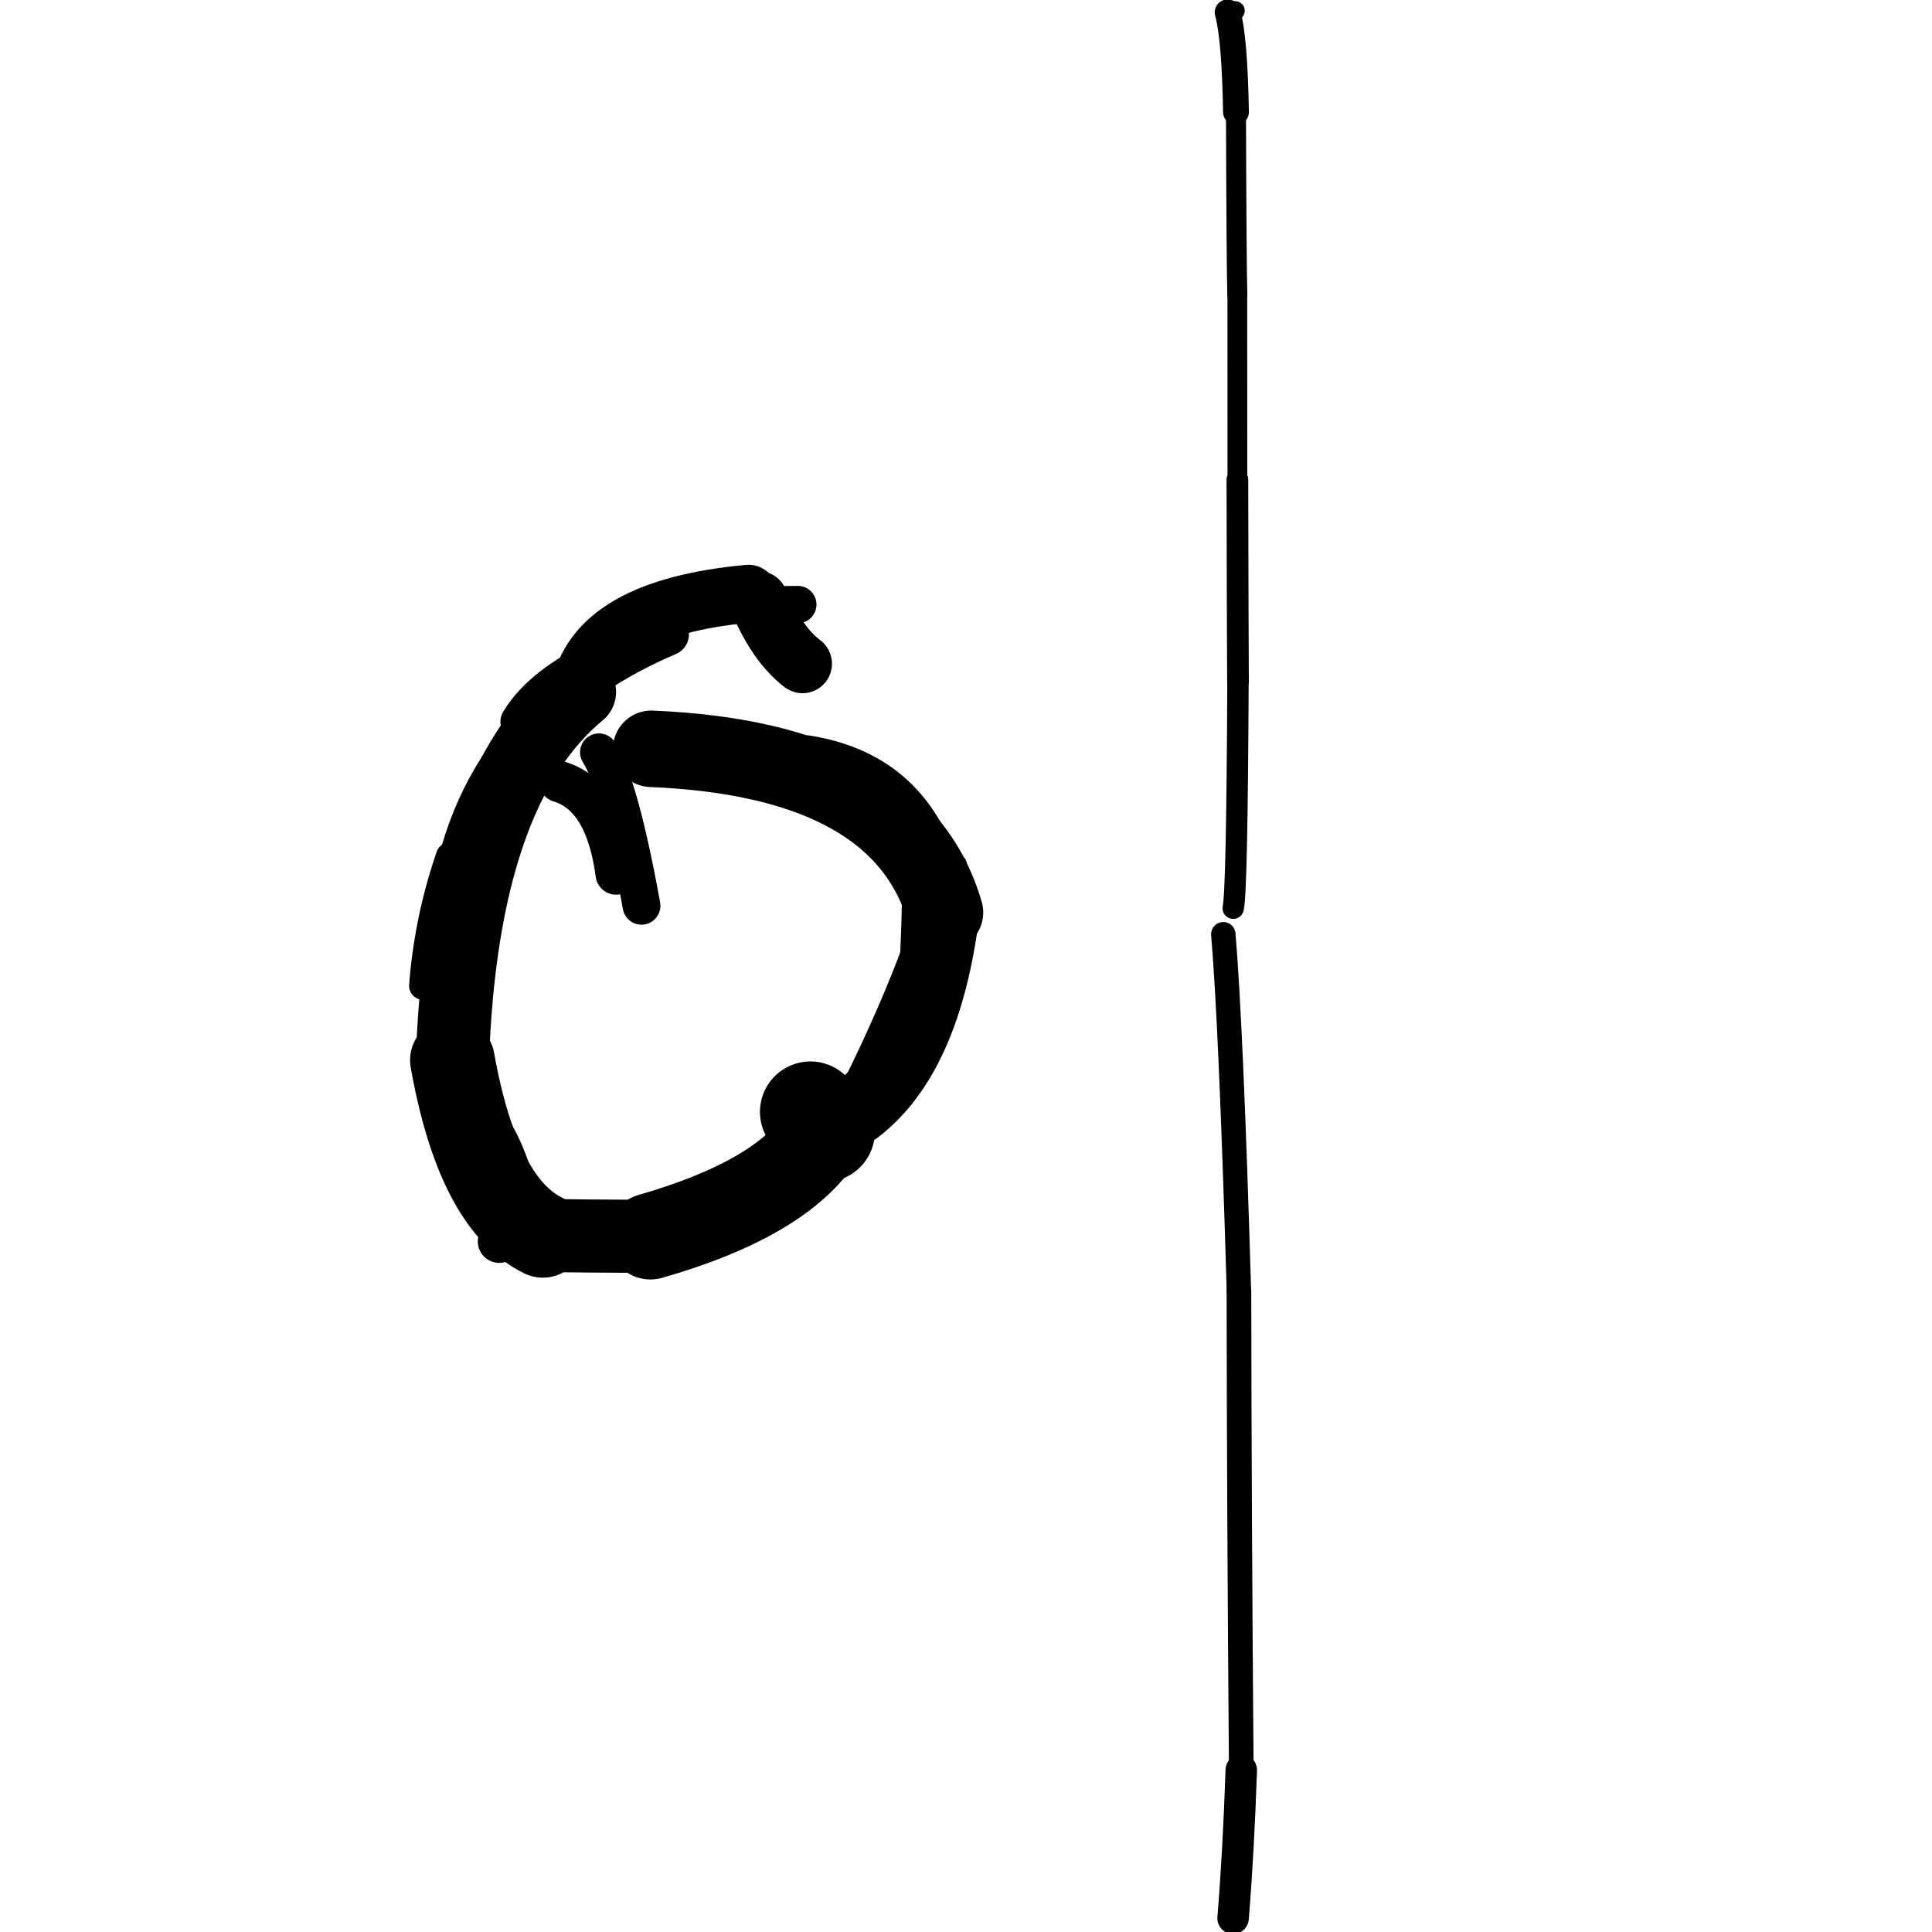 <?xml version="1.0" ?>
<svg height="140" width="140" xmlns="http://www.w3.org/2000/svg">
  <path d="M 58.726, 80.573 Q 58.972, 81.142, 59.74, 81.994 " fill="none" id="curve_1" stroke="#000000" stroke-linecap="round" stroke-linejoin="round" stroke-width="7.313"/>
  <path d="M 59.74, 81.994 Q 56.978, 86.763, 47.135, 89.591 " fill="none" id="curve_1" stroke="#000000" stroke-linecap="round" stroke-linejoin="round" stroke-width="6.247"/>
  <path d="M 47.135, 89.591 Q 41.894, 89.576, 39.336, 89.517 " fill="none" id="curve_1" stroke="#000000" stroke-linecap="round" stroke-linejoin="round" stroke-width="5.297"/>
  <path d="M 39.336, 89.517 Q 34.632, 87.189, 32.783, 76.824 " fill="none" id="curve_1" stroke="#000000" stroke-linecap="round" stroke-linejoin="round" stroke-width="6.135"/>
  <path d="M 32.783, 76.824 Q 33.466, 57.204, 41.988, 50.149 " fill="none" id="curve_1" stroke="#000000" stroke-linecap="round" stroke-linejoin="round" stroke-width="5.308"/>
  <path d="M 41.988, 50.149 Q 43.036, 44.056, 54.239, 43.024 " fill="none" id="curve_1" stroke="#000000" stroke-linecap="round" stroke-linejoin="round" stroke-width="4.195"/>
  <path d="M 43.402, 54.515 Q 44.897, 56.854, 46.486, 65.636 " fill="none" id="curve_2" stroke="#000000" stroke-linecap="round" stroke-linejoin="round" stroke-width="2.74"/>
  <path d="M 47.19, 54.261 Q 65.254, 55.01, 68.478, 66.124 " fill="none" id="curve_3" stroke="#000000" stroke-linecap="round" stroke-linejoin="round" stroke-width="5.541"/>
  <path d="M 68.478, 66.124 Q 67.165, 76.566, 62.095, 80.438 " fill="none" id="curve_3" stroke="#000000" stroke-linecap="round" stroke-linejoin="round" stroke-width="5.003"/>
  <path d="M 88.646, 67.699 Q 89.206, 74.287, 89.778, 93.576 " fill="none" id="curve_4" stroke="#000000" stroke-linecap="round" stroke-linejoin="round" stroke-width="1.769"/>
  <path d="M 89.778, 93.576 Q 89.797, 109.773, 89.948, 128.261 " fill="none" id="curve_4" stroke="#000000" stroke-linecap="round" stroke-linejoin="round" stroke-width="1.786"/>
  <path d="M 89.948, 128.261 Q 89.741, 134.293, 89.354, 139.004 " fill="none" id="curve_4" stroke="#000000" stroke-linecap="round" stroke-linejoin="round" stroke-width="2.28"/>
  <path d="M 58.152, 48.097 Q 56.293, 46.683, 54.96, 43.518 " fill="none" id="curve_10" stroke="#000000" stroke-linecap="round" stroke-linejoin="round" stroke-width="4.271"/>
  <path d="M 40.54, 56.642 Q 43.898, 57.662, 44.649, 63.339 " fill="none" id="curve_11" stroke="#000000" stroke-linecap="round" stroke-linejoin="round" stroke-width="2.987"/>
  <path d="M 58.538, 54.269 Q 66.623, 55.563, 68.773, 63.78 " fill="none" id="curve_12" stroke="#000000" stroke-linecap="round" stroke-linejoin="round" stroke-width="1.96"/>
  <path d="M 89.361, 65.813 Q 89.643, 64.661, 89.709, 49.337 " fill="none" id="curve_13" stroke="#000000" stroke-linecap="round" stroke-linejoin="round" stroke-width="1.549"/>
  <path d="M 89.709, 49.337 Q 89.687, 45.863, 89.666, 34.762 " fill="none" id="curve_13" stroke="#000000" stroke-linecap="round" stroke-linejoin="round" stroke-width="1.572"/>
  <path d="M 89.666, 34.762 Q 89.663, 31.443, 89.66, 21.305 " fill="none" id="curve_13" stroke="#000000" stroke-linecap="round" stroke-linejoin="round" stroke-width="1.431"/>
  <path d="M 89.66, 21.305 Q 89.6, 19.388, 89.564, 8.119 " fill="none" id="curve_13" stroke="#000000" stroke-linecap="round" stroke-linejoin="round" stroke-width="1.449"/>
  <path d="M 89.564, 8.119 Q 89.472, 2.76, 88.959, 0.895 " fill="none" id="curve_13" stroke="#000000" stroke-linecap="round" stroke-linejoin="round" stroke-width="1.871"/>
  <path d="M 88.959, 0.895 Q 89.212, 0.846, 89.513, 0.774 " fill="none" id="curve_13" stroke="#000000" stroke-linecap="round" stroke-linejoin="round" stroke-width="1.373"/>
  <path d="M 68.605, 63.251 Q 66.61, 70.596, 61.985, 79.766 " fill="none" id="curve_18" stroke="#000000" stroke-linecap="round" stroke-linejoin="round" stroke-width="2.819"/>
  <path d="M 32.507, 66.999 Q 33.856, 52.171, 48.385, 45.974 " fill="none" id="curve_19" stroke="#000000" stroke-linecap="round" stroke-linejoin="round" stroke-width="3.073"/>
  <path d="M 37.654, 52.295 Q 39.418, 49.316, 44.876, 47.032 " fill="none" id="curve_20" stroke="#000000" stroke-linecap="round" stroke-linejoin="round" stroke-width="2.782"/>
  <path d="M 57.812, 43.809 Q 56.12, 43.835, 50.597, 43.871 " fill="none" id="curve_21" stroke="#000000" stroke-linecap="round" stroke-linejoin="round" stroke-width="2.706"/>
  <path d="M 30.656, 71.433 Q 31.026, 66.604, 32.604, 62.045 " fill="none" id="curve_24" stroke="#000000" stroke-linecap="round" stroke-linejoin="round" stroke-width="2.024"/>
  <path d="M 57.429, 57.321 Q 61.016, 59.83, 68.322, 62.725 " fill="none" id="curve_25" stroke="#000000" stroke-linecap="round" stroke-linejoin="round" stroke-width="1.746"/>
  <path d="M 32.923, 79.629 Q 36.607, 81.453, 37.793, 89.478 " fill="none" id="curve_72" stroke="#000000" stroke-linecap="round" stroke-linejoin="round" stroke-width="3.368"/>
  <path d="M 66.604, 64.363 Q 66.488, 69.749, 66.134, 74.253 " fill="none" id="curve_87" stroke="#000000" stroke-linecap="round" stroke-linejoin="round" stroke-width="2.433"/>
  <path d="M 38.588, 89.321 Q 37.476, 89.557, 36.176, 89.958 " fill="none" id="curve_115" stroke="#000000" stroke-linecap="round" stroke-linejoin="round" stroke-width="3.109"/>
  <path d="M 63.662, 59.185 Q 65.756, 60.318, 69.079, 62.769 " fill="none" id="curve_143" stroke="#000000" stroke-linecap="round" stroke-linejoin="round" stroke-width="2.012"/>
</svg>
